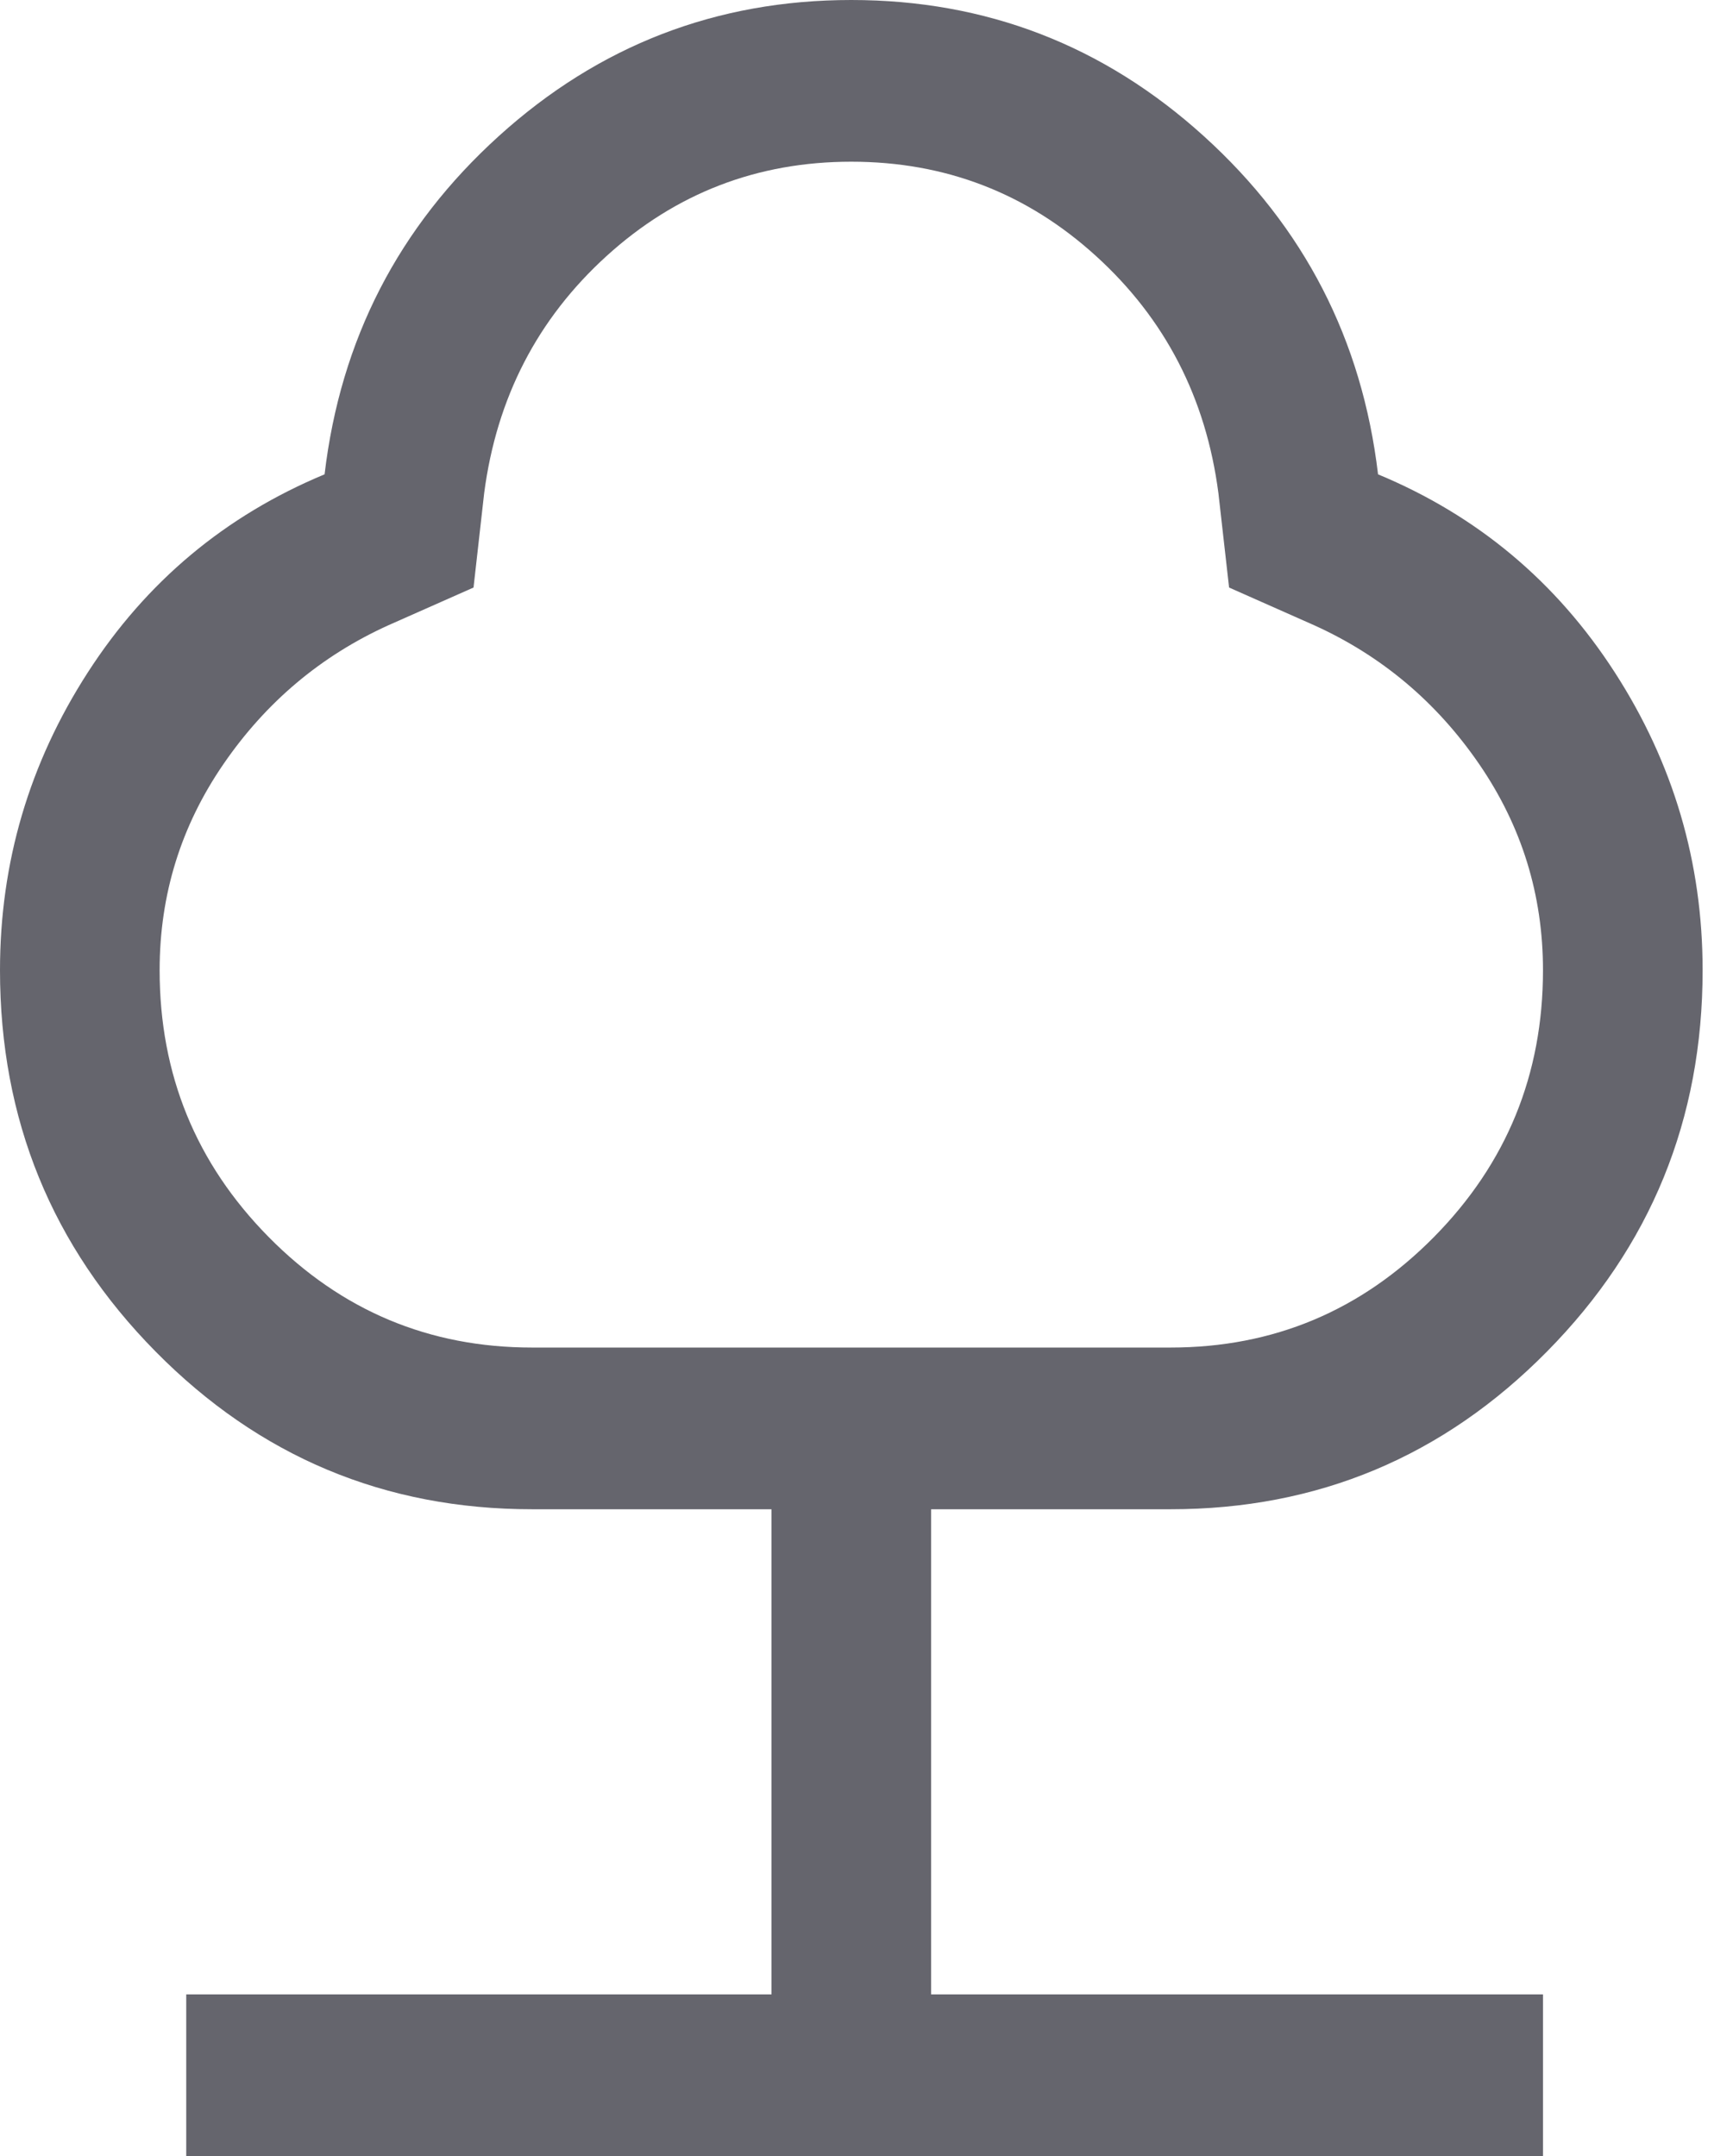 <svg width="45" height="56" viewBox="0 0 45 56" fill="none" xmlns="http://www.w3.org/2000/svg">
<path d="M4.836 56V51.8H20.033V39.2H13.816C9.993 39.2 6.735 37.835 4.041 35.105C1.347 32.375 0 29.073 0 25.2C0 22.4 0.76 19.822 2.28 17.465C3.799 15.108 5.849 13.393 8.428 12.32C8.842 8.82 10.35 5.892 12.952 3.535C15.554 1.178 18.605 0 22.105 0C25.605 0 28.656 1.178 31.258 3.535C33.86 5.892 35.368 8.82 35.783 12.32C38.362 13.393 40.411 15.108 41.931 17.465C43.451 19.822 44.211 22.4 44.211 25.2C44.211 29.073 42.864 32.375 40.169 35.105C37.475 37.835 34.217 39.2 30.395 39.2H24.178V51.8H40.066V56H4.836ZM13.816 35H30.395C33.066 35 35.345 34.043 37.234 32.13C39.122 30.217 40.066 27.907 40.066 25.2C40.066 23.24 39.513 21.455 38.408 19.845C37.303 18.235 35.875 17.033 34.125 16.24L31.915 15.26L31.638 12.81C31.316 10.337 30.257 8.283 28.46 6.65C26.665 5.017 24.546 4.2 22.105 4.2C19.665 4.2 17.546 5.017 15.75 6.65C13.954 8.283 12.895 10.337 12.572 12.81L12.296 15.26L10.085 16.24C8.336 17.033 6.908 18.235 5.803 19.845C4.697 21.455 4.145 23.24 4.145 25.2C4.145 27.907 5.089 30.217 6.977 32.13C8.865 34.043 11.145 35 13.816 35Z" fill="#65656d"/>
</svg>

